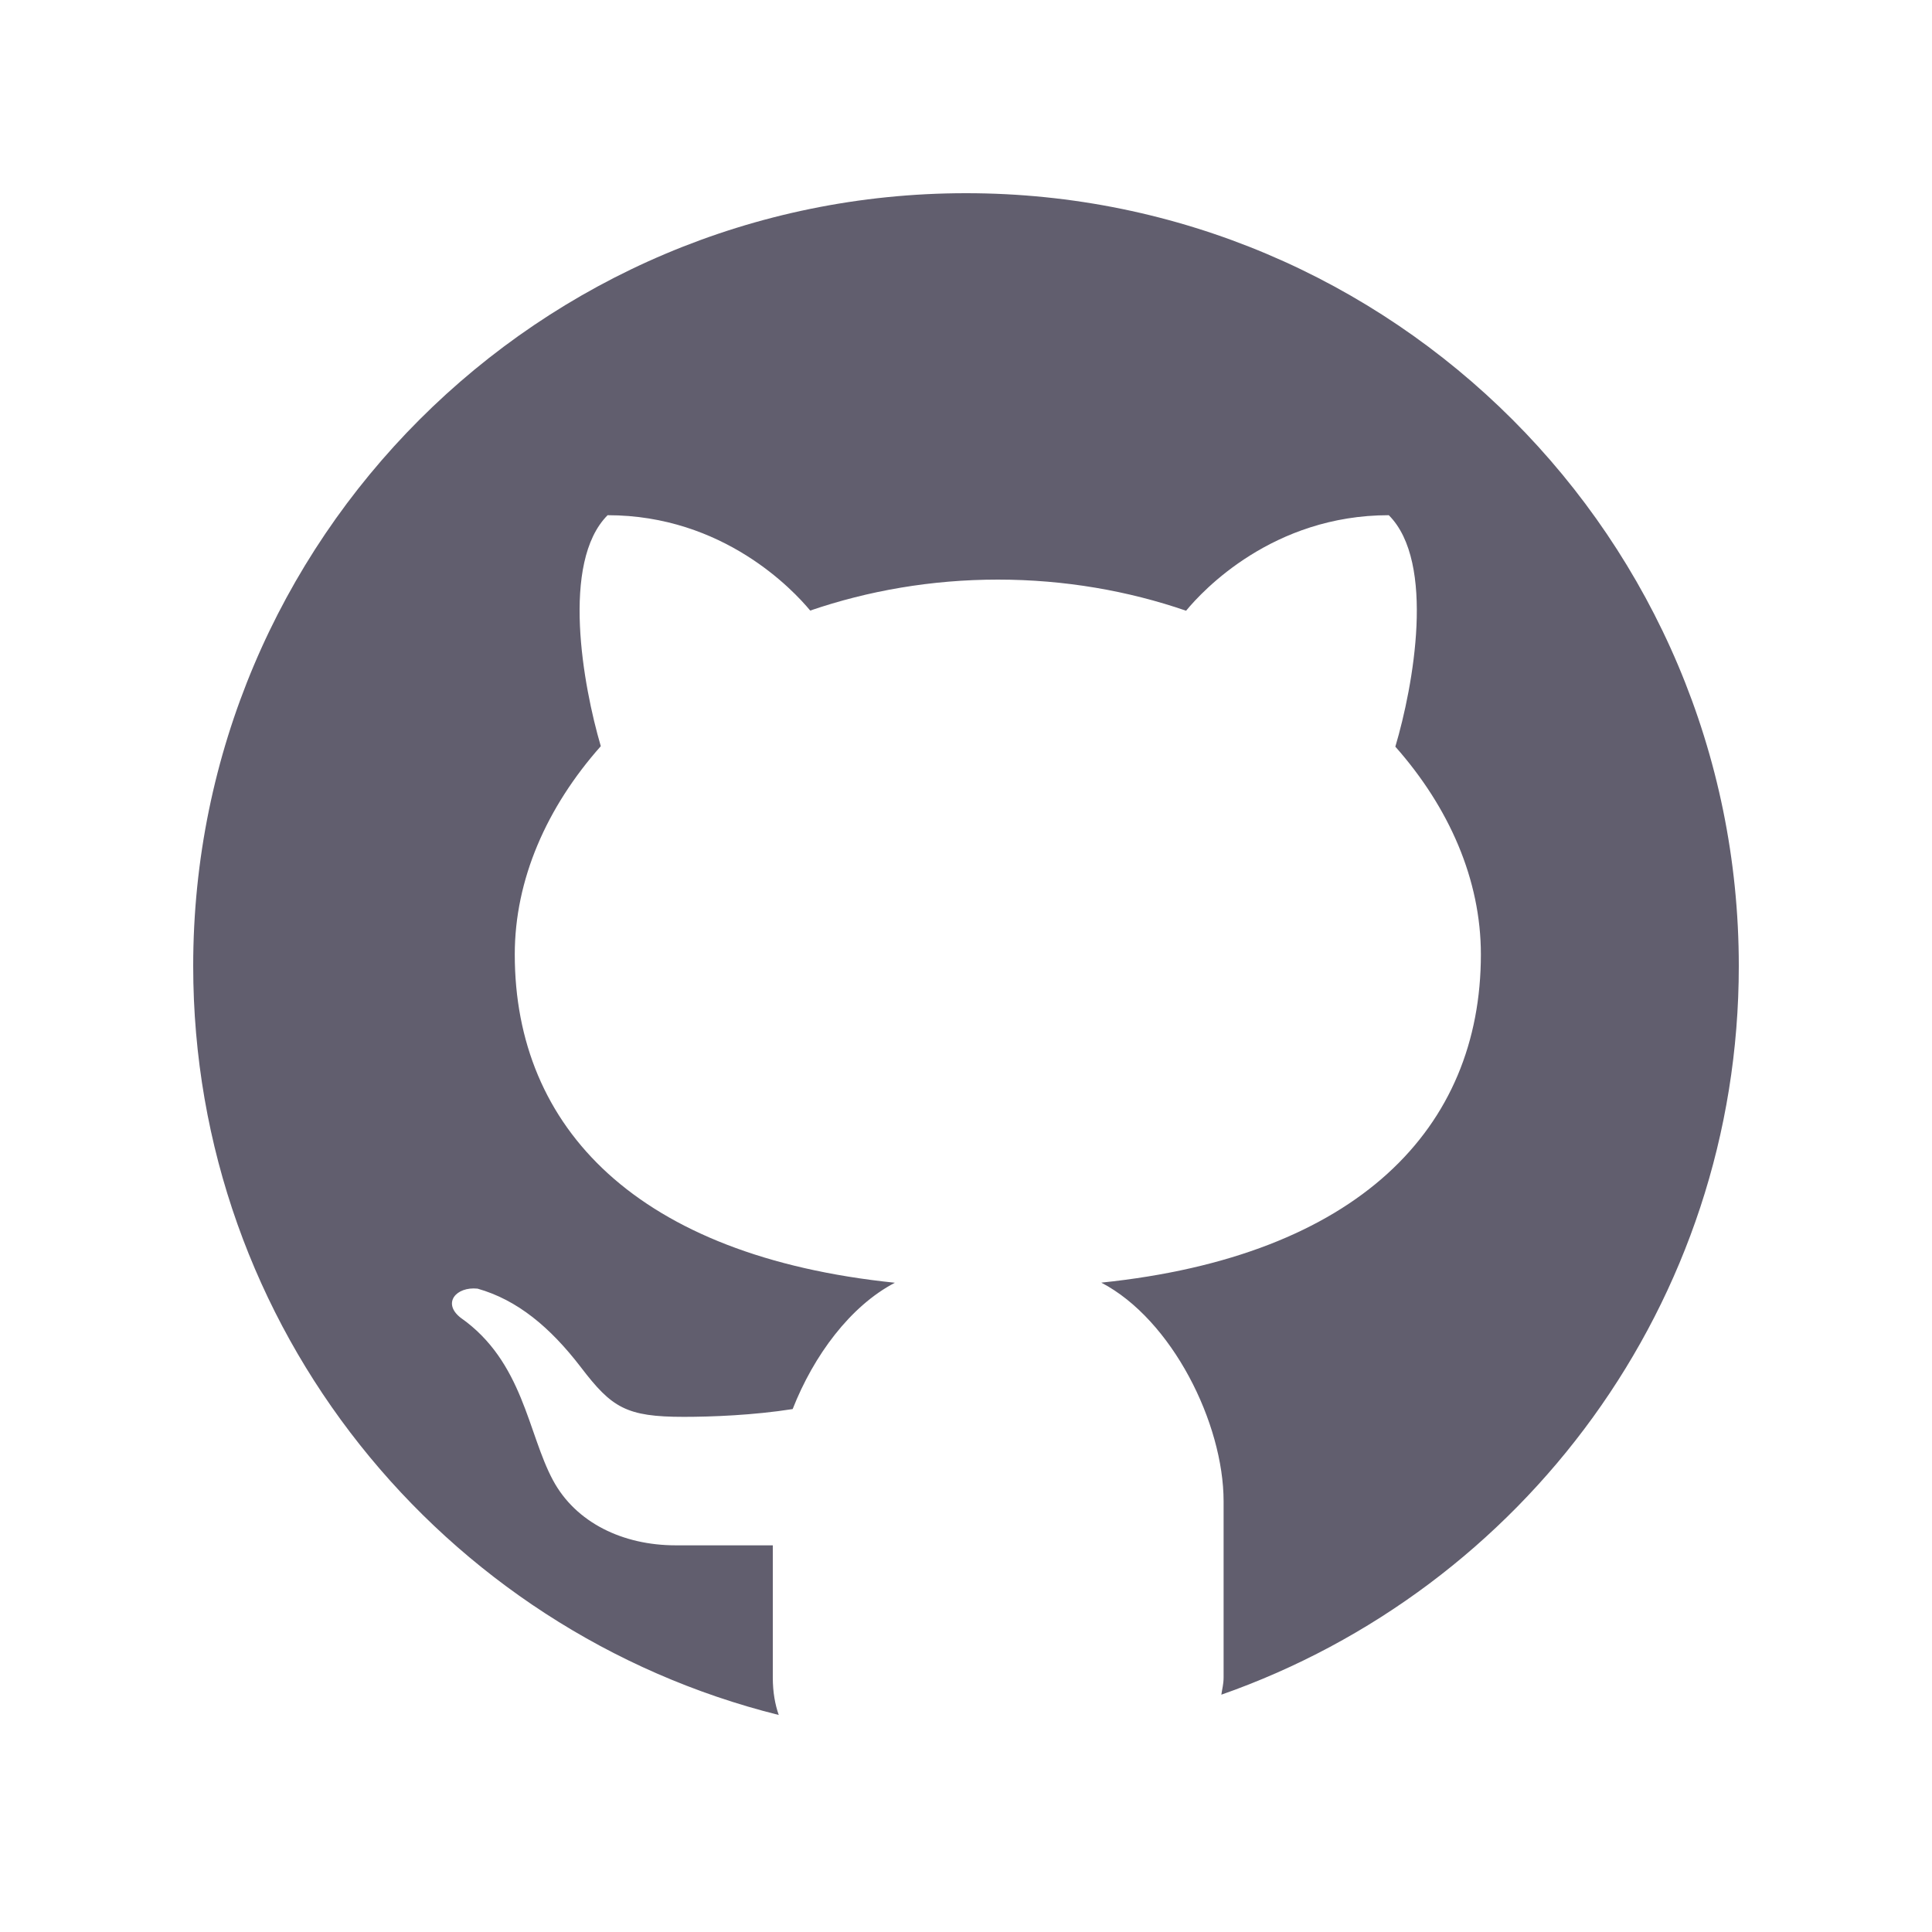<svg width="36" height="36" viewBox="0 0 36 36" fill="none" xmlns="http://www.w3.org/2000/svg">
<path d="M18 3.6C10.048 3.6 3.6 10.048 3.6 18C3.6 24.748 8.246 30.394 14.511 31.956C14.443 31.762 14.4 31.536 14.4 31.256V28.795C13.816 28.795 12.836 28.795 12.591 28.795C11.605 28.795 10.729 28.372 10.305 27.584C9.833 26.71 9.751 25.372 8.582 24.553C8.236 24.281 8.5 23.97 8.899 24.012C9.637 24.221 10.249 24.727 10.825 25.478C11.399 26.231 11.669 26.401 12.741 26.401C13.26 26.401 14.038 26.371 14.77 26.256C15.163 25.256 15.844 24.336 16.675 23.902C11.88 23.408 9.592 21.023 9.592 17.784C9.592 16.39 10.186 15.041 11.195 13.904C10.864 12.776 10.447 10.476 11.322 9.6C13.48 9.6 14.784 10.999 15.097 11.377C16.172 11.009 17.353 10.8 18.594 10.8C19.837 10.8 21.023 11.009 22.101 11.38C22.41 11.004 23.716 9.6 25.878 9.6C26.756 10.477 26.335 12.787 26 13.913C27.004 15.047 27.594 16.392 27.594 17.784C27.594 21.02 25.309 23.405 20.521 23.9C21.839 24.588 22.8 26.52 22.8 27.976V31.256C22.8 31.381 22.773 31.471 22.758 31.578C28.369 29.611 32.4 24.283 32.4 18C32.4 10.048 25.953 3.6 18 3.6Z" fill="#615E6E"/>
</svg>

